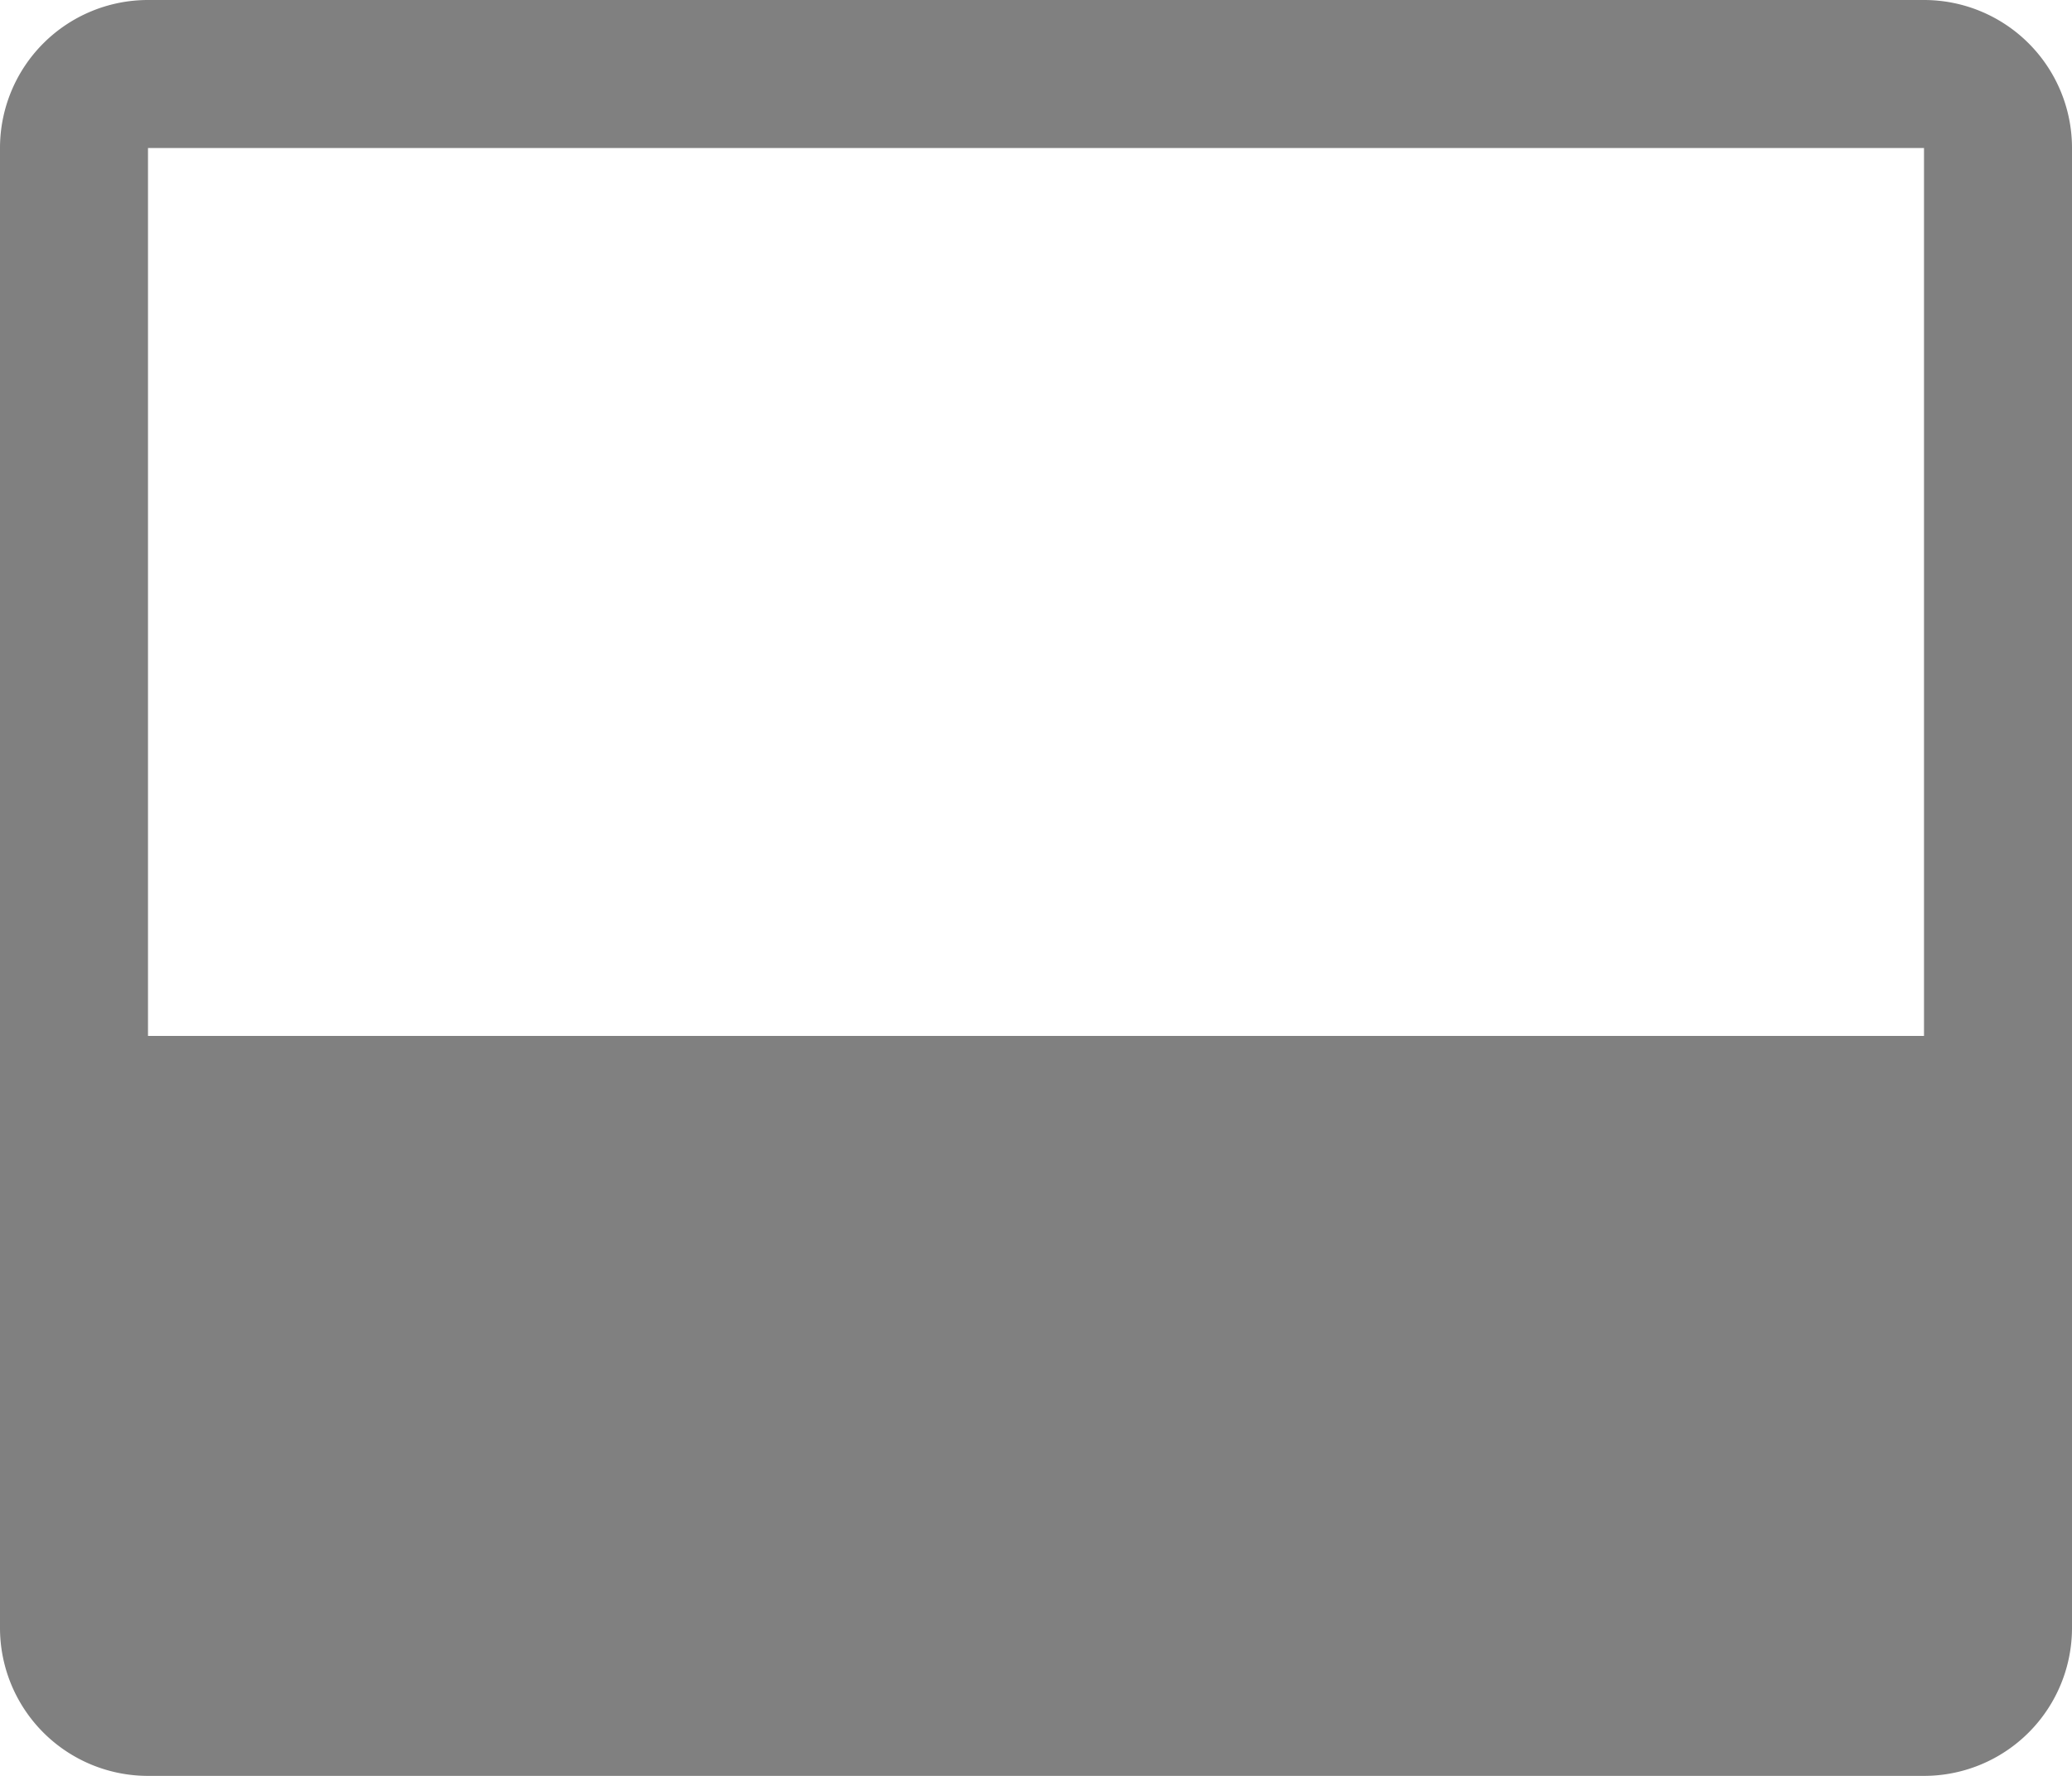 <svg xmlns="http://www.w3.org/2000/svg" width="14" height="12" fill="none" viewBox="0 0 14 12"><path fill="#808080" d="M13 0H1a1 1 0 0 0-1 1v10a1 1 0 0 0 1 1h12a1 1 0 0 0 1-1V1a1 1 0 0 0-1-1Zm0 1v6H1V1h12Z"/></svg>